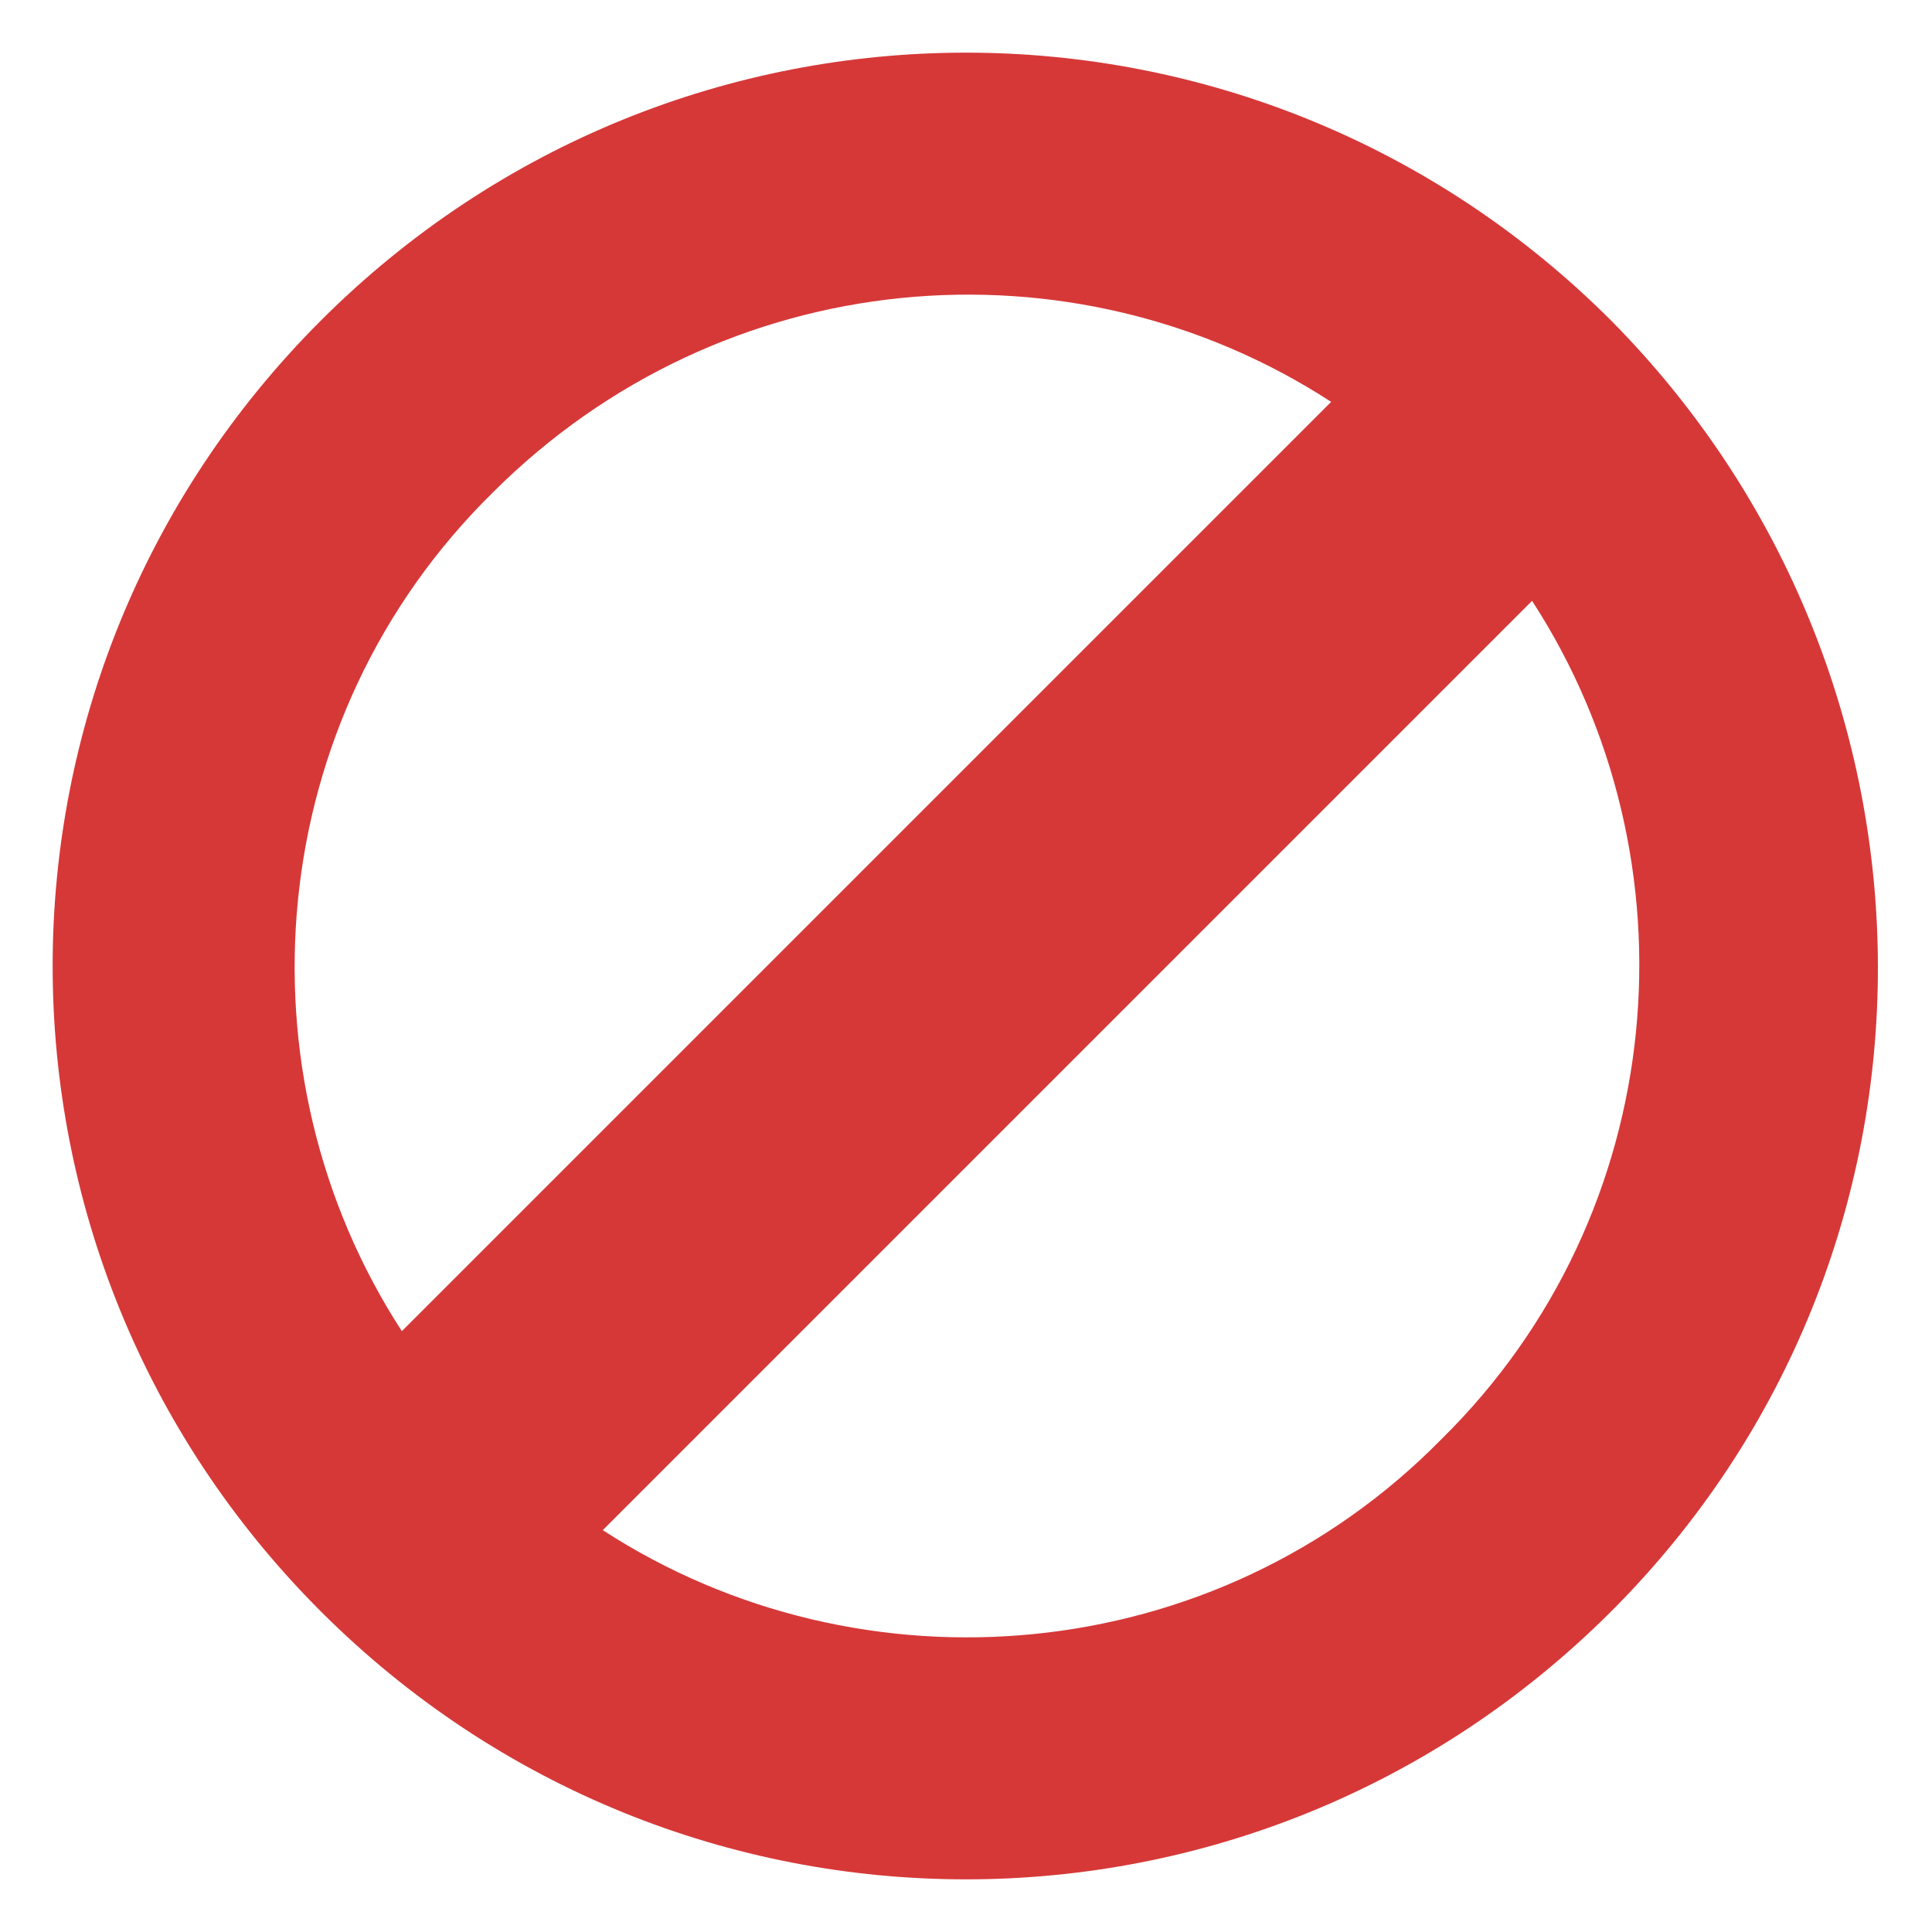 <?xml version="1.0" encoding="UTF-8"?>
<svg width="14px" height="14px" viewBox="0 0 14 14" version="1.1" xmlns="http://www.w3.org/2000/svg" xmlns:xlink="http://www.w3.org/1999/xlink">
    <title>menu-Ignore</title>
    <g id="list" stroke="none" stroke-width="1" fill="none" fill-rule="evenodd">
        <g id="menu" transform="translate(-424, -299)" fill-rule="nonzero">
            <g id="group-14" transform="translate(409, 108)">
                <g id="menu-Ignore" transform="translate(15, 191)">
                    <rect id="rect" fill="#000000" opacity="0" x="0" y="0" width="14" height="14"></rect>
                    <path d="M11.676,2.324 C9.086,-0.266 4.914,-0.266 2.324,2.324 C-0.266,4.914 -0.266,9.086 2.324,11.676 C4.914,14.266 9.086,14.266 11.676,11.676 C14.266,9.086 14.238,4.914 11.676,2.324 Z M2.912,9.646 C1.694,7.77 1.904,5.208 3.57,3.57 C5.236,1.904 7.77,1.694 9.646,2.912 L2.912,9.646 Z M4.368,11.088 L11.102,4.354 C12.32,6.23 12.11,8.792 10.444,10.43 C8.806,12.096 6.244,12.306 4.368,11.088 Z" id="shape" fill="#D63838"></path>
                </g>
            </g>
        </g>
    </g>
</svg>